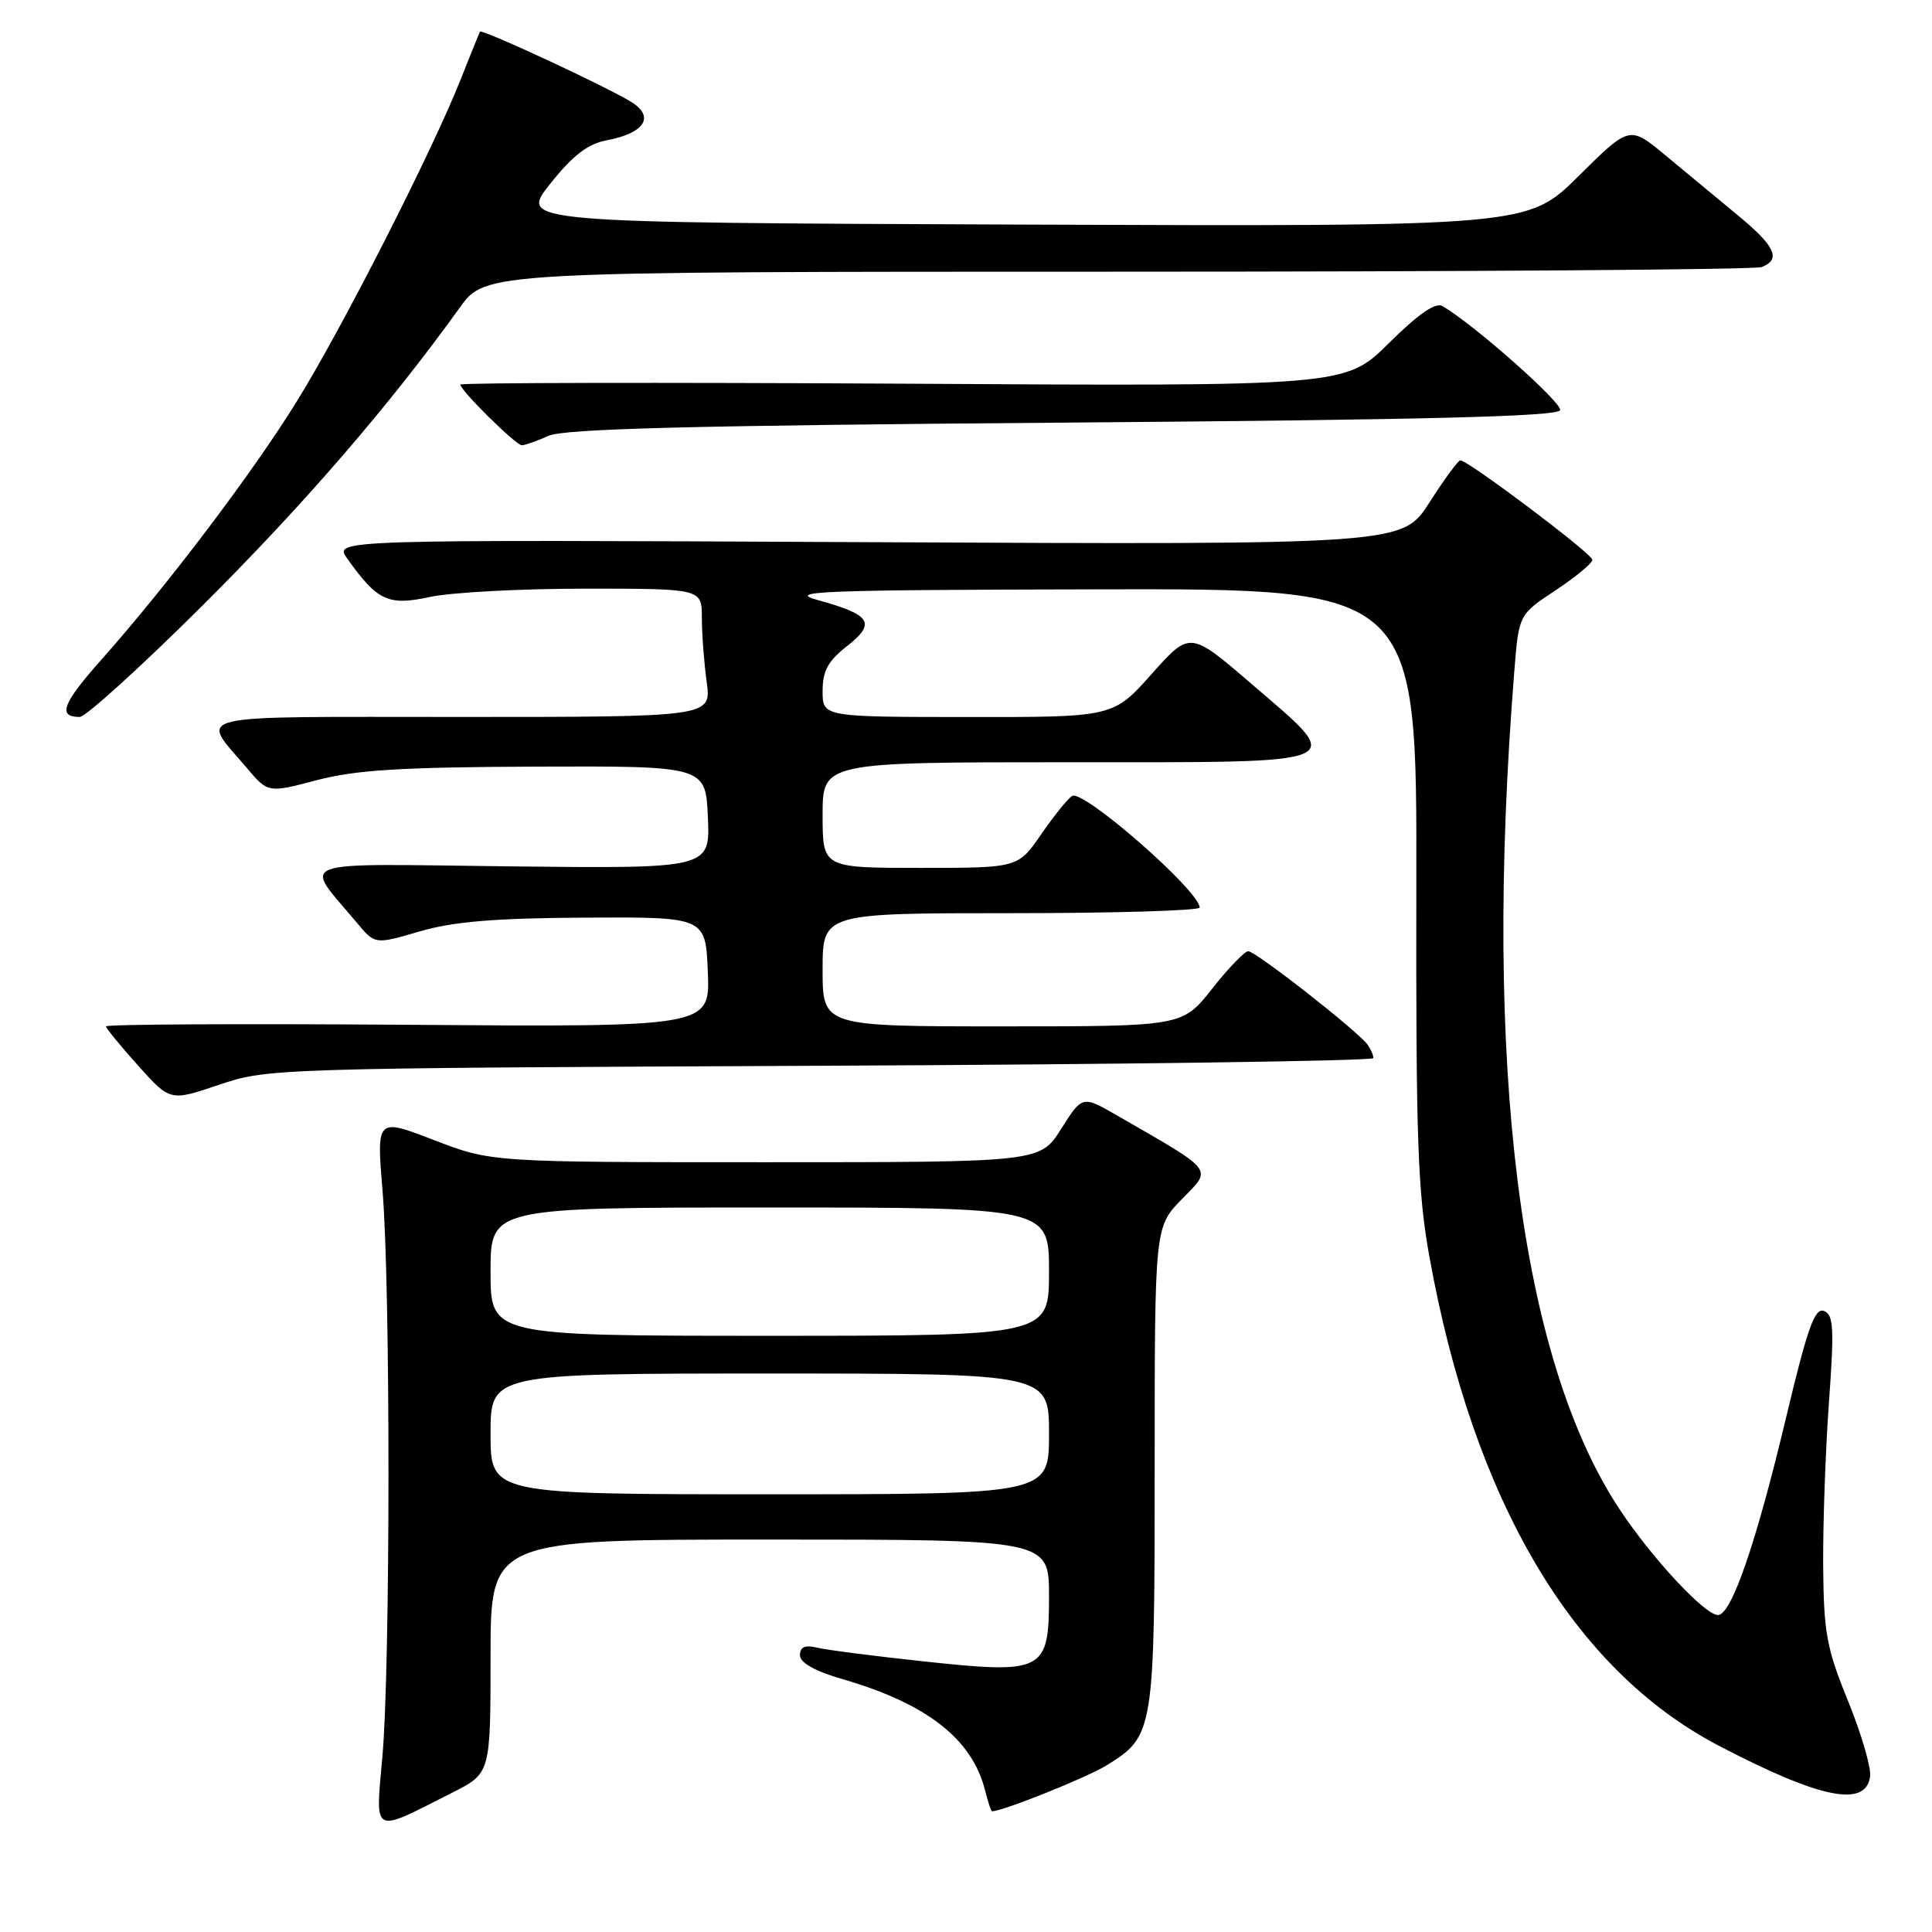 <?xml version="1.0" encoding="UTF-8" standalone="no"?>
<!DOCTYPE svg PUBLIC "-//W3C//DTD SVG 1.1//EN" "http://www.w3.org/Graphics/SVG/1.1/DTD/svg11.dtd" >
<svg xmlns="http://www.w3.org/2000/svg" xmlns:xlink="http://www.w3.org/1999/xlink" version="1.1" viewBox="0 0 256 256">
 <g >
 <path fill="currentColor"
d=" M 59.94 237.53 C 65.00 234.97 65.00 234.97 65.00 219.48 C 65.00 204.00 65.00 204.00 102.00 204.00 C 139.00 204.00 139.00 204.00 139.00 211.52 C 139.00 221.52 138.34 221.86 122.19 220.12 C 115.76 219.43 109.49 218.62 108.25 218.32 C 106.66 217.94 106.00 218.23 106.00 219.32 C 106.00 220.33 107.96 221.43 111.72 222.52 C 122.84 225.75 128.83 230.45 130.53 237.25 C 130.91 238.76 131.32 240.00 131.45 240.00 C 132.88 240.00 144.00 235.54 146.63 233.92 C 152.92 230.03 153.00 229.51 153.00 194.34 C 153.00 162.58 153.00 162.58 156.62 158.88 C 160.65 154.75 161.11 155.35 147.96 147.77 C 143.41 145.16 143.41 145.16 140.61 149.58 C 137.82 154.00 137.82 154.00 101.47 154.00 C 65.13 154.00 65.13 154.00 57.51 151.07 C 49.89 148.13 49.89 148.13 50.69 157.82 C 51.75 170.46 51.73 220.89 50.67 232.75 C 49.74 243.28 49.17 242.99 59.94 237.53 Z  M 247.80 235.40 C 247.96 234.25 246.65 229.75 244.88 225.40 C 242.03 218.41 241.65 216.35 241.58 207.50 C 241.54 202.00 241.88 192.28 242.34 185.89 C 243.06 175.96 242.96 174.20 241.68 173.71 C 240.46 173.24 239.49 175.99 236.67 187.81 C 232.69 204.52 229.42 214.00 227.64 214.00 C 225.90 214.00 218.90 206.48 214.61 200.00 C 201.37 180.02 196.49 141.19 200.65 88.97 C 201.25 81.44 201.25 81.44 206.13 78.21 C 208.81 76.44 211.00 74.62 211.00 74.18 C 211.00 73.39 194.55 61.00 193.50 61.00 C 193.21 61.00 191.37 63.52 189.40 66.59 C 185.82 72.18 185.82 72.18 115.02 71.84 C 44.22 71.50 44.22 71.50 46.00 74.00 C 50.03 79.65 51.42 80.29 56.98 79.10 C 59.80 78.49 69.05 78.00 77.55 78.00 C 93.00 78.00 93.00 78.00 93.00 81.86 C 93.00 83.98 93.29 87.81 93.64 90.36 C 94.27 95.00 94.27 95.00 61.10 95.00 C 24.07 95.00 26.50 94.42 32.73 101.79 C 35.52 105.08 35.52 105.08 42.01 103.37 C 47.15 102.02 53.17 101.65 71.00 101.58 C 93.50 101.50 93.50 101.50 93.80 108.30 C 94.09 115.09 94.09 115.09 67.66 114.80 C 38.10 114.46 40.14 113.71 47.33 122.32 C 49.69 125.15 49.69 125.15 55.60 123.42 C 60.02 122.12 65.50 121.66 77.50 121.59 C 93.50 121.50 93.50 121.50 93.79 128.79 C 94.09 136.09 94.09 136.09 54.04 135.79 C 32.02 135.63 14.02 135.72 14.04 136.00 C 14.07 136.28 15.99 138.62 18.32 141.22 C 22.55 145.93 22.55 145.93 29.02 143.74 C 35.42 141.57 36.43 141.54 108.75 141.22 C 149.04 141.04 181.99 140.58 181.98 140.20 C 181.98 139.81 181.64 139.03 181.23 138.45 C 180.01 136.70 166.35 126.00 165.39 126.04 C 164.90 126.06 162.74 128.31 160.59 131.04 C 156.67 136.00 156.67 136.00 132.84 136.00 C 109.00 136.00 109.00 136.00 109.00 128.50 C 109.00 121.00 109.00 121.00 134.00 121.00 C 147.75 121.00 158.99 120.66 158.97 120.25 C 158.87 117.98 143.52 104.56 142.06 105.47 C 141.49 105.82 139.65 108.10 137.96 110.55 C 134.90 115.00 134.90 115.00 121.95 115.00 C 109.00 115.00 109.00 115.00 109.00 108.00 C 109.00 101.00 109.00 101.00 141.50 101.00 C 179.61 101.00 178.47 101.49 165.76 90.56 C 157.68 83.61 157.68 83.61 152.59 89.32 C 147.50 95.03 147.50 95.03 128.25 95.01 C 109.00 95.00 109.00 95.00 109.00 91.57 C 109.00 88.90 109.71 87.59 112.24 85.61 C 116.13 82.56 115.43 81.45 108.38 79.52 C 104.09 78.34 108.55 78.17 145.63 78.09 C 187.75 78.00 187.75 78.00 187.67 117.25 C 187.61 150.94 187.85 157.92 189.40 166.50 C 195.24 198.92 208.44 221.23 227.74 231.31 C 241.17 238.33 247.21 239.56 247.80 235.40 Z  M 26.82 80.25 C 40.25 66.88 51.63 53.70 60.93 40.75 C 64.34 36.00 64.34 36.00 148.09 36.00 C 194.15 36.00 232.55 35.73 233.42 35.39 C 236.05 34.38 235.24 32.62 230.25 28.51 C 227.64 26.35 223.35 22.80 220.71 20.61 C 215.93 16.63 215.93 16.63 209.18 23.32 C 202.44 30.01 202.44 30.01 135.62 29.76 C 68.81 29.50 68.81 29.50 72.90 24.36 C 75.92 20.57 77.88 19.06 80.40 18.59 C 85.31 17.66 86.77 15.55 83.82 13.62 C 81.02 11.78 63.83 3.78 63.59 4.20 C 63.50 4.37 62.36 7.20 61.05 10.50 C 57.30 19.98 45.40 43.38 39.33 53.18 C 33.49 62.63 22.23 77.51 13.40 87.45 C 8.27 93.23 7.60 95.00 10.56 95.00 C 11.35 95.00 18.67 88.36 26.82 80.25 Z  M 72.68 57.75 C 74.80 56.81 91.67 56.38 140.92 56.00 C 188.80 55.63 206.44 55.19 206.72 54.35 C 207.04 53.39 195.43 43.10 191.15 40.56 C 190.23 40.01 187.97 41.57 184.03 45.47 C 178.25 51.19 178.25 51.19 119.62 50.84 C 87.38 50.66 61.00 50.71 61.00 50.96 C 61.00 51.73 68.36 59.00 69.14 59.00 C 69.54 59.00 71.14 58.44 72.68 57.75 Z  M 65.00 190.00 C 65.00 182.00 65.00 182.00 102.00 182.00 C 139.00 182.00 139.00 182.00 139.00 190.00 C 139.00 198.00 139.00 198.00 102.00 198.00 C 65.00 198.00 65.00 198.00 65.00 190.00 Z  M 65.00 168.50 C 65.00 160.00 65.00 160.00 102.00 160.00 C 139.00 160.00 139.00 160.00 139.00 168.50 C 139.00 177.00 139.00 177.00 102.00 177.00 C 65.00 177.00 65.00 177.00 65.00 168.50 Z "/>
</g>
</svg>